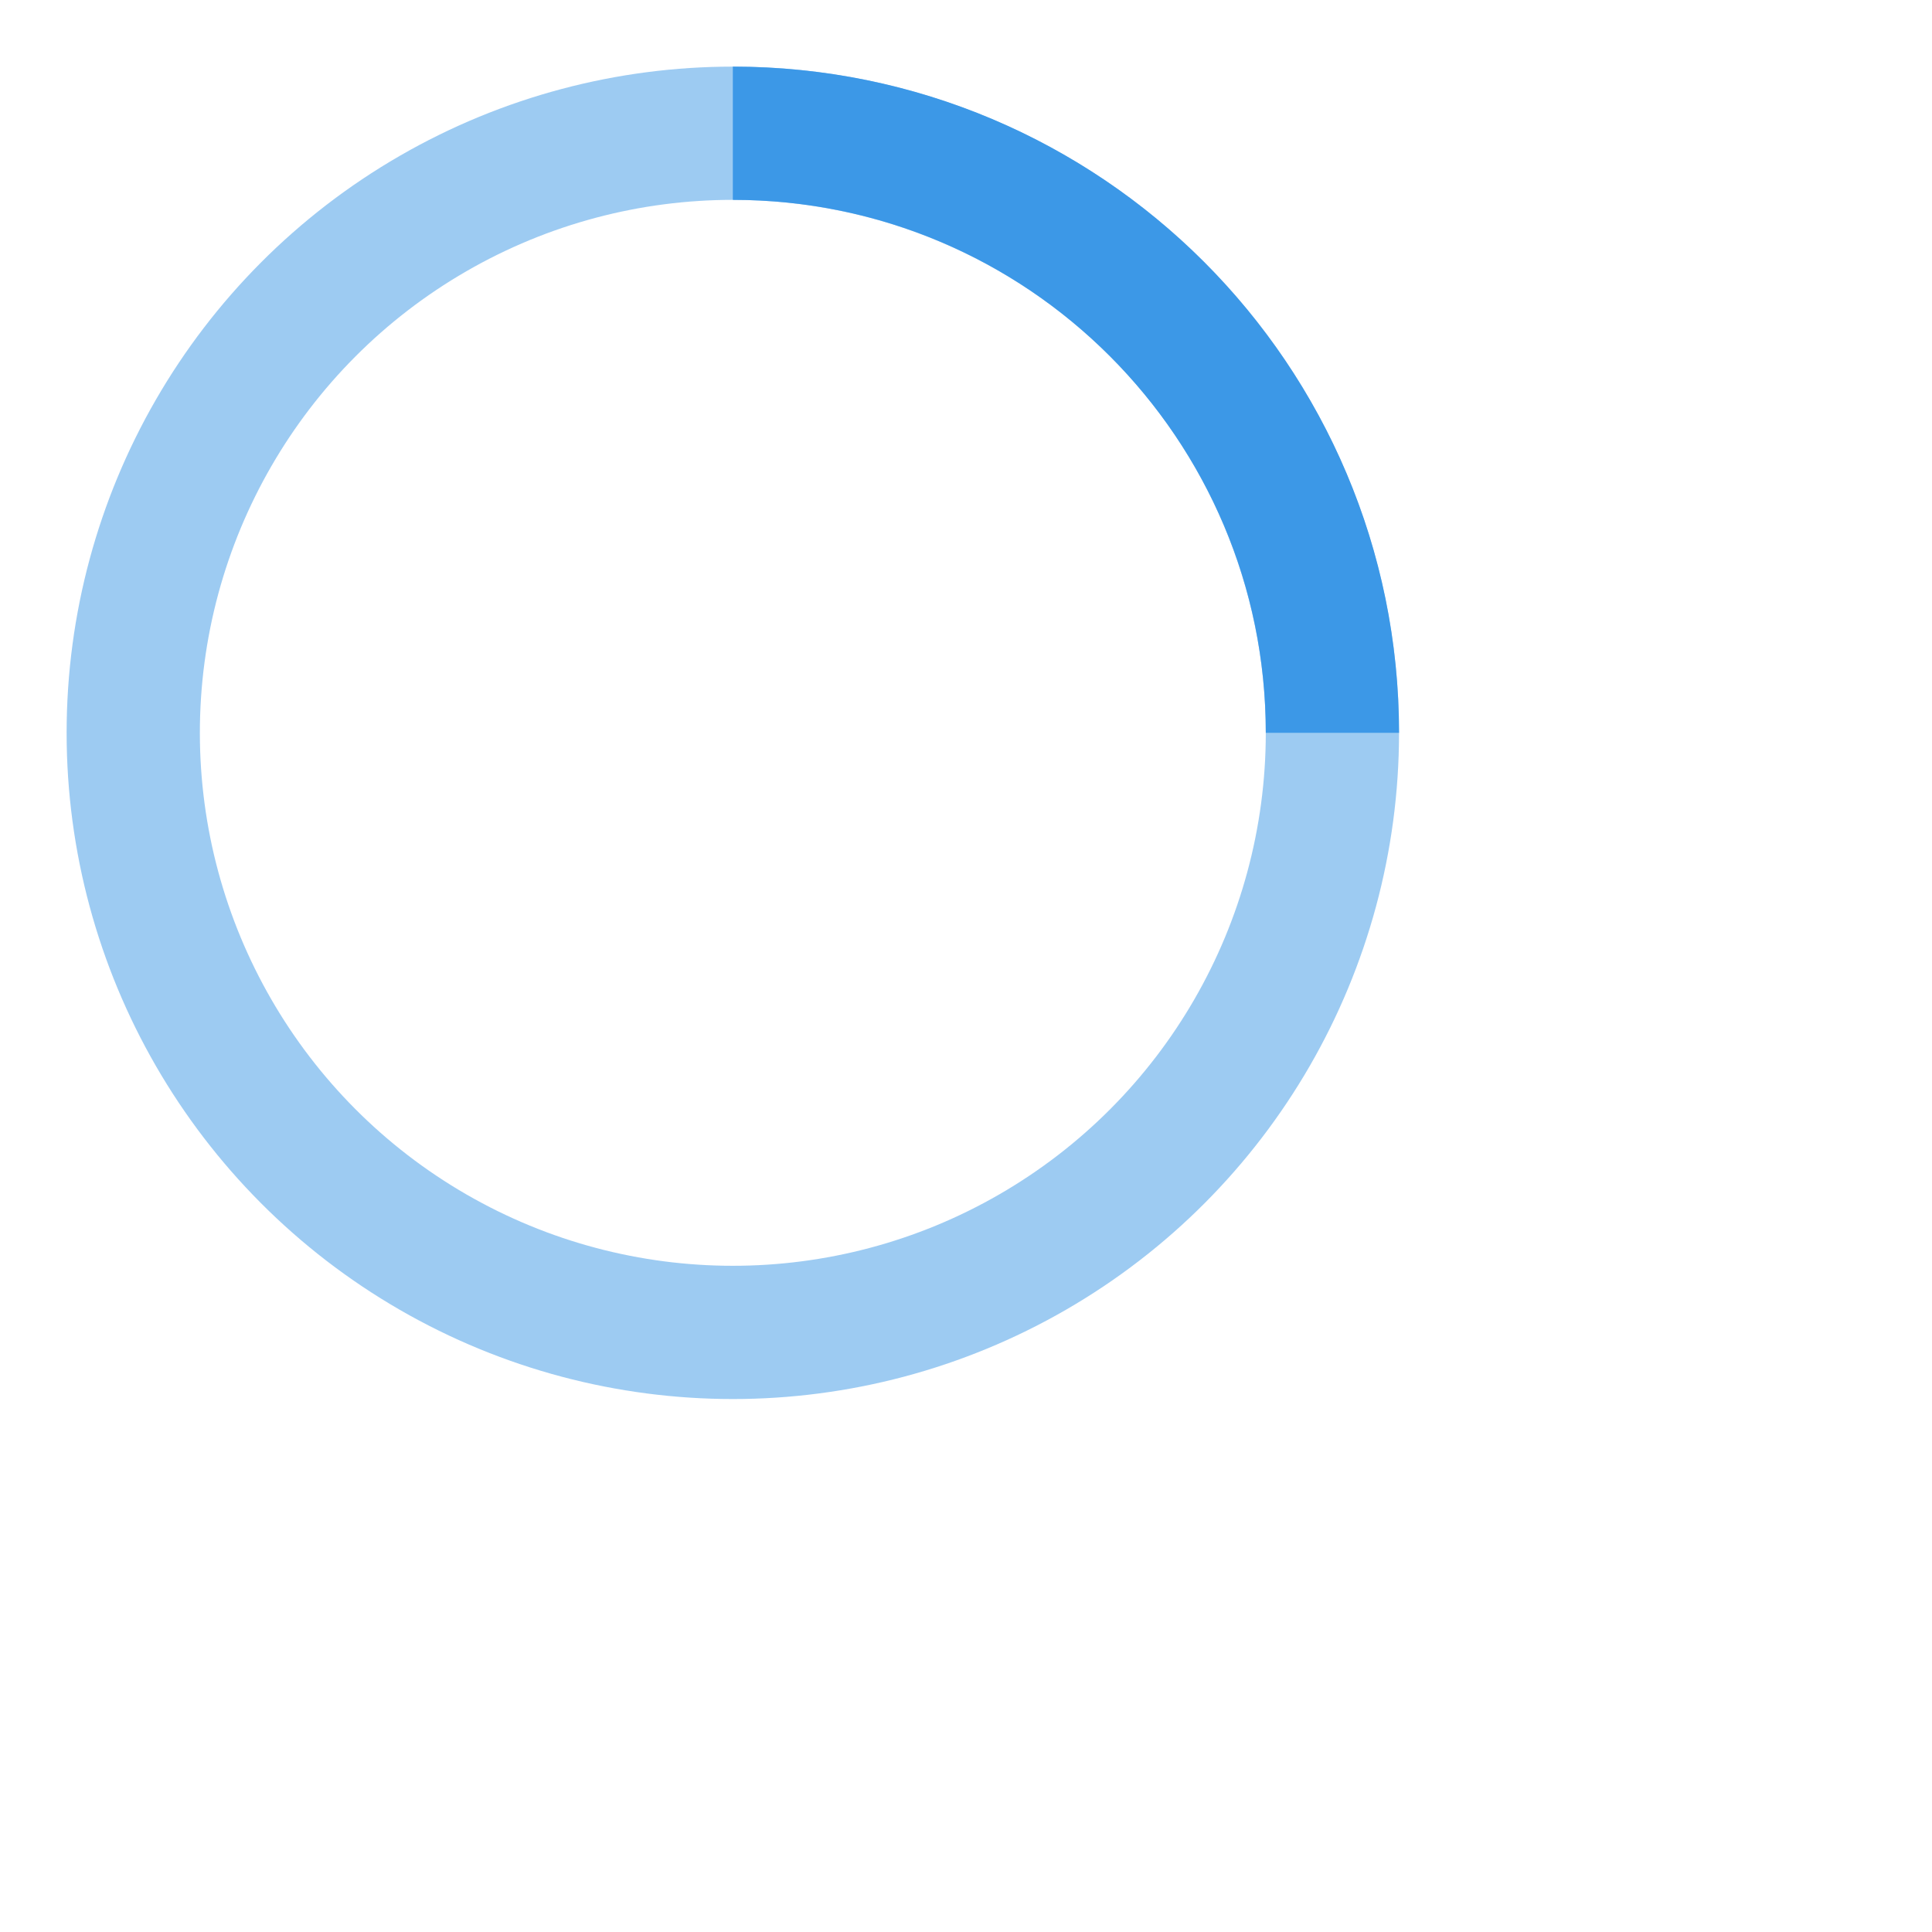 <!-- By Sam Herbert (@sherb), for everyone. More @ http://goo.gl/7AJzbL -->
<svg width="100" height="100" viewBox="0 0 58 58" xmlns="http://www.w3.org/2000/svg" stroke="#3c98e7">
    <g fill="none" fill-rule="evenodd">
        <g transform="translate(4 4)" stroke-width="4">
            <circle stroke-opacity=".5" cx="18" cy="18" r="18"/>
            <path d="M36 18c0-9.94-8.06-18-18-18">
                <animateTransform
                    attributeName="transform"
                    type="rotate"
                    from="0 18 18"
                    to="360 18 18"
                    dur="1s"
                    repeatCount="indefinite"/>
            </path>
        </g>
    </g>
</svg>